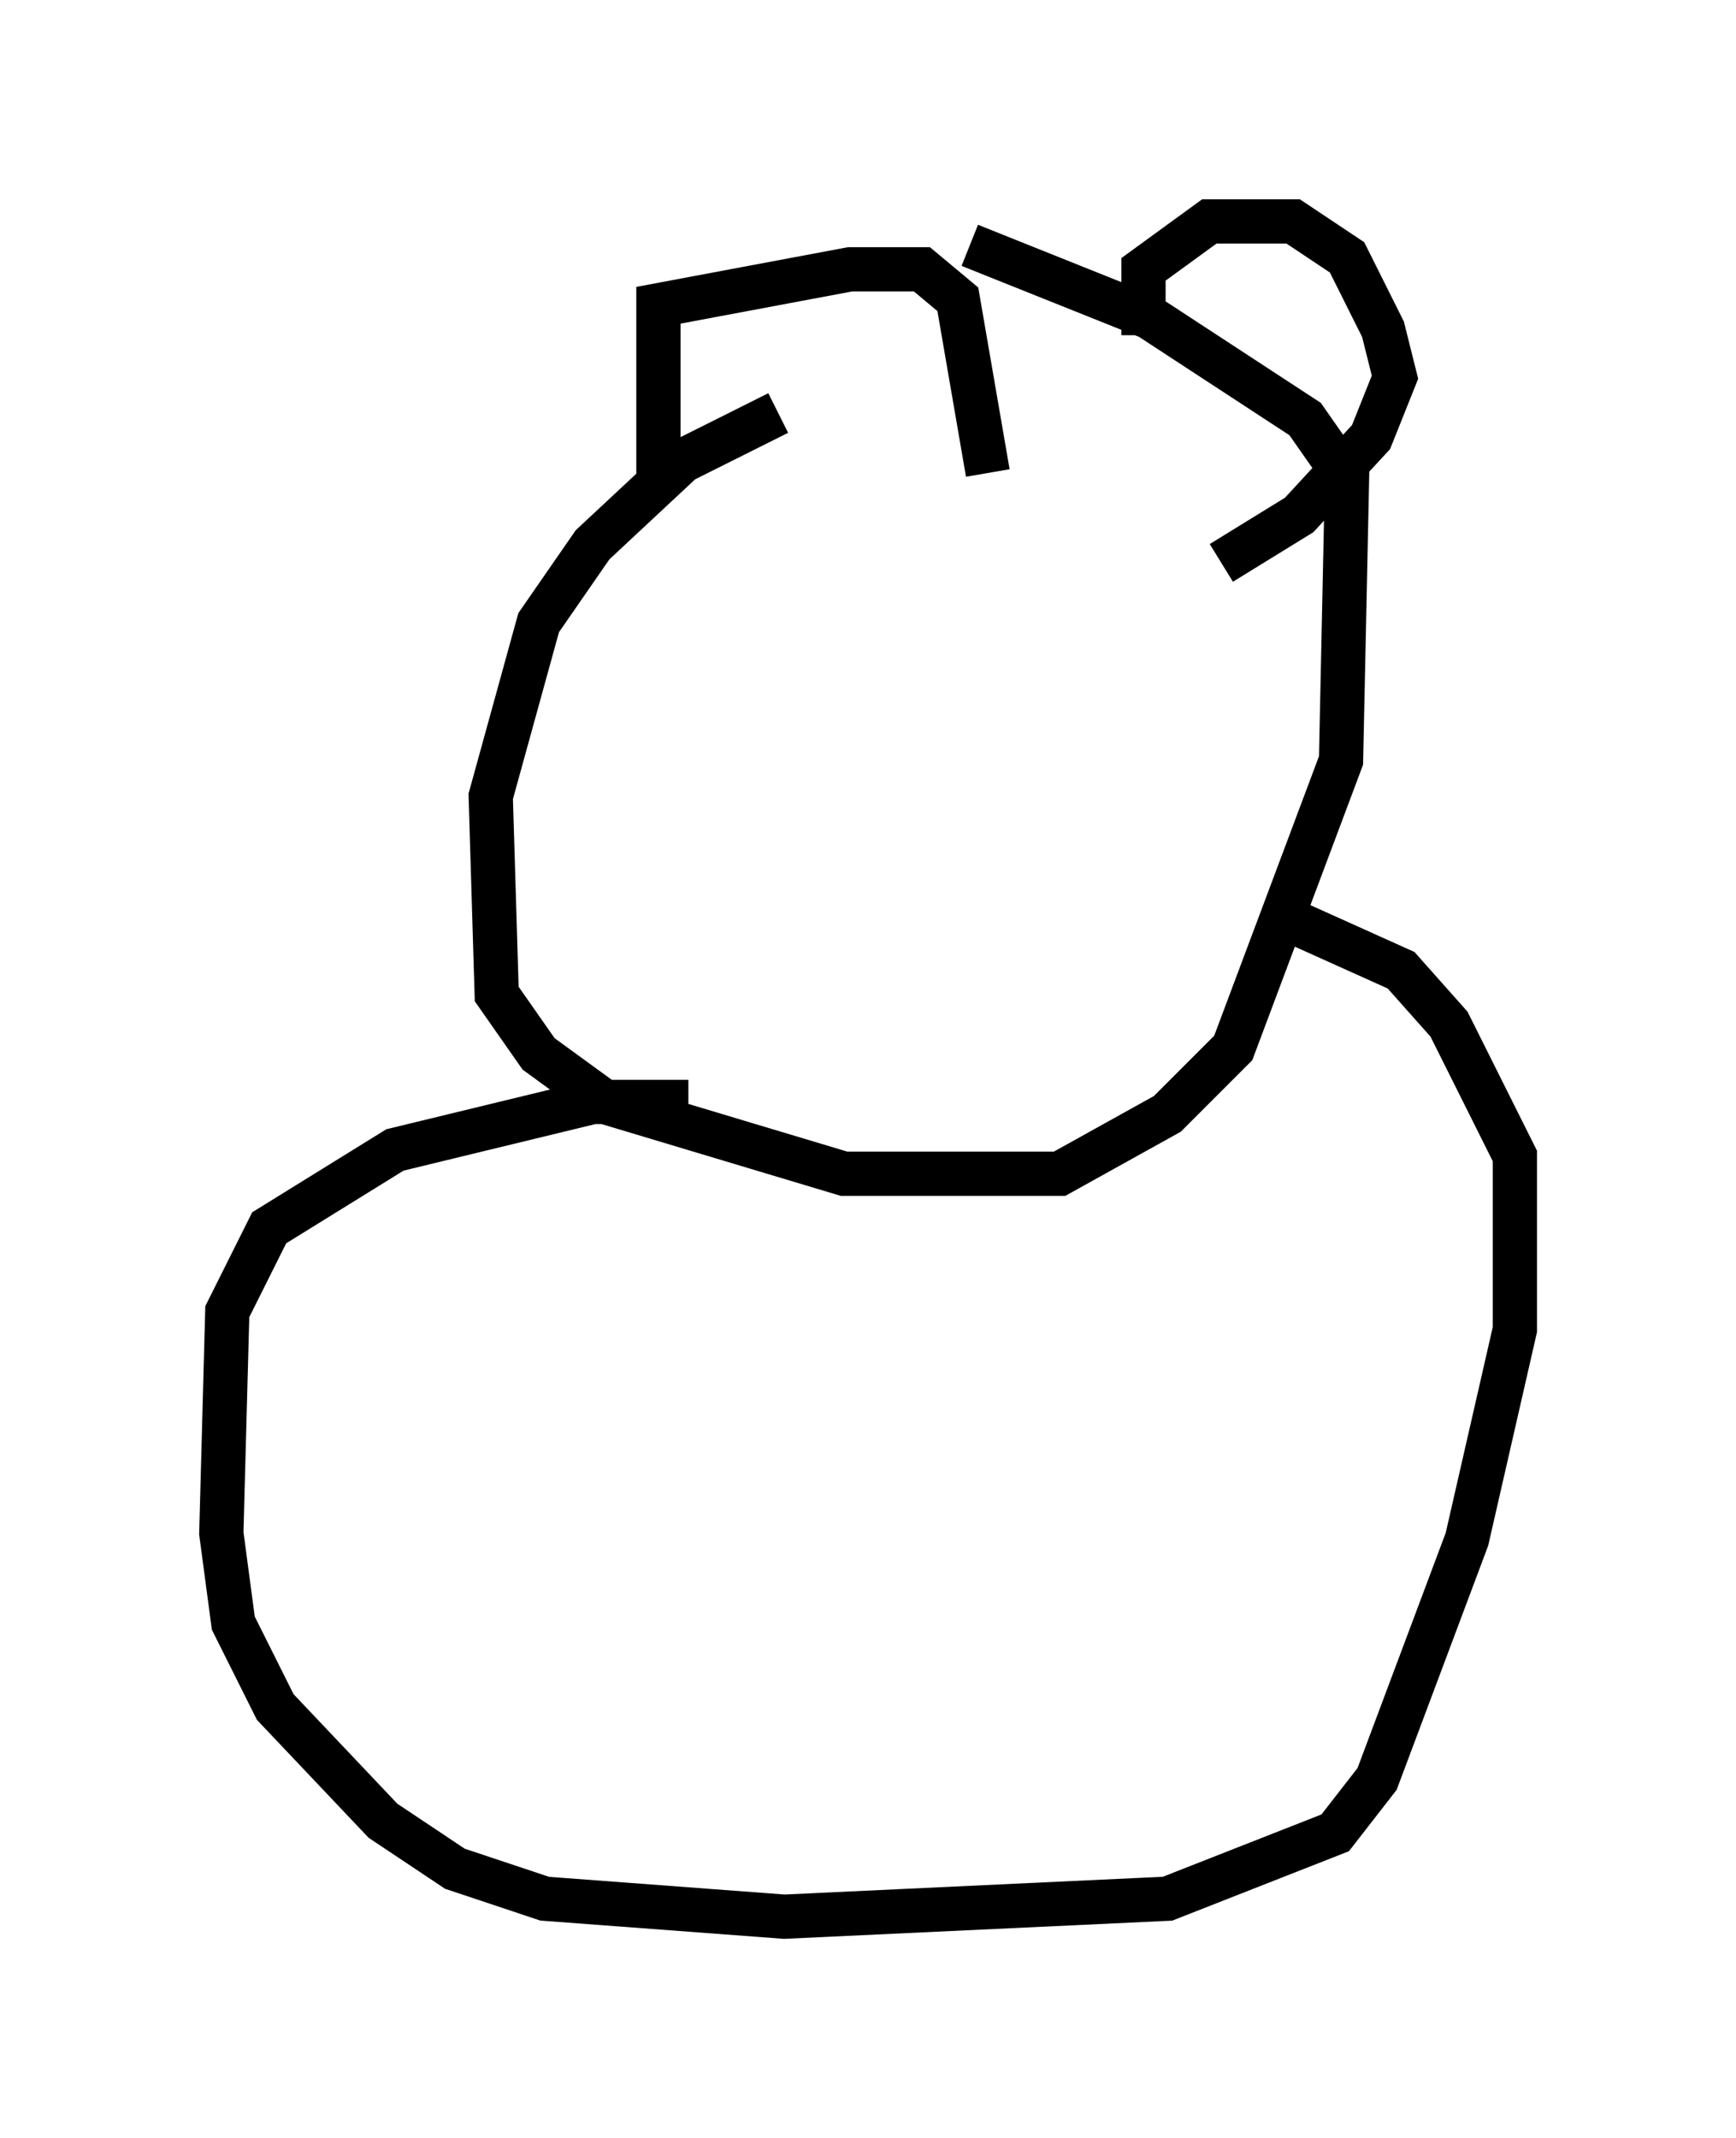 <?xml version="1.0" encoding="utf-8" ?>
<svg baseProfile="full" height="48.295" version="1.1" width="39.228" xmlns="http://www.w3.org/2000/svg" xmlns:ev="http://www.w3.org/2001/xml-events" xmlns:xlink="http://www.w3.org/1999/xlink"><defs /><rect fill="white" height="48.295" width="39.228" x="0" y="0" /><path d="M24.08, 9.195 m-6.495, 0.135 l-2.165, 1.083 -2.03, 1.894 l-1.218, 1.759 -1.083, 3.924 l0.135, 4.465 0.947, 1.353 l1.488, 1.083 5.413, 1.624 l4.871, 0.0 2.436, -1.353 l1.488, -1.488 2.436, -6.495 l0.135, -6.36 -0.947, -1.353 l-3.518, -2.3 -4.059, -1.624 m-7.036, 5.413 l0.0, -4.059 4.33, -0.812 l1.624, 0.0 0.812, 0.677 l0.677, 3.924 m3.518, -3.112 l0.0, -1.488 1.488, -1.083 l1.894, 0.0 1.218, 0.812 l0.812, 1.624 0.271, 1.083 l-0.541, 1.353 -1.624, 1.759 l-1.759, 1.083 m-12.043, 12.178 l-2.165, 0.0 -4.465, 1.083 l-2.842, 1.759 -0.947, 1.894 l-0.135, 5.007 0.271, 2.03 l0.947, 1.894 2.436, 2.571 l1.624, 1.083 2.03, 0.677 l5.413, 0.406 8.66, -0.406 l3.789, -1.488 0.947, -1.218 l2.03, -5.413 1.083, -4.736 l0.0, -3.924 -1.488, -2.977 l-1.083, -1.218 -2.706, -1.218 " fill="none" stroke="black" stroke-width="1" /></svg>